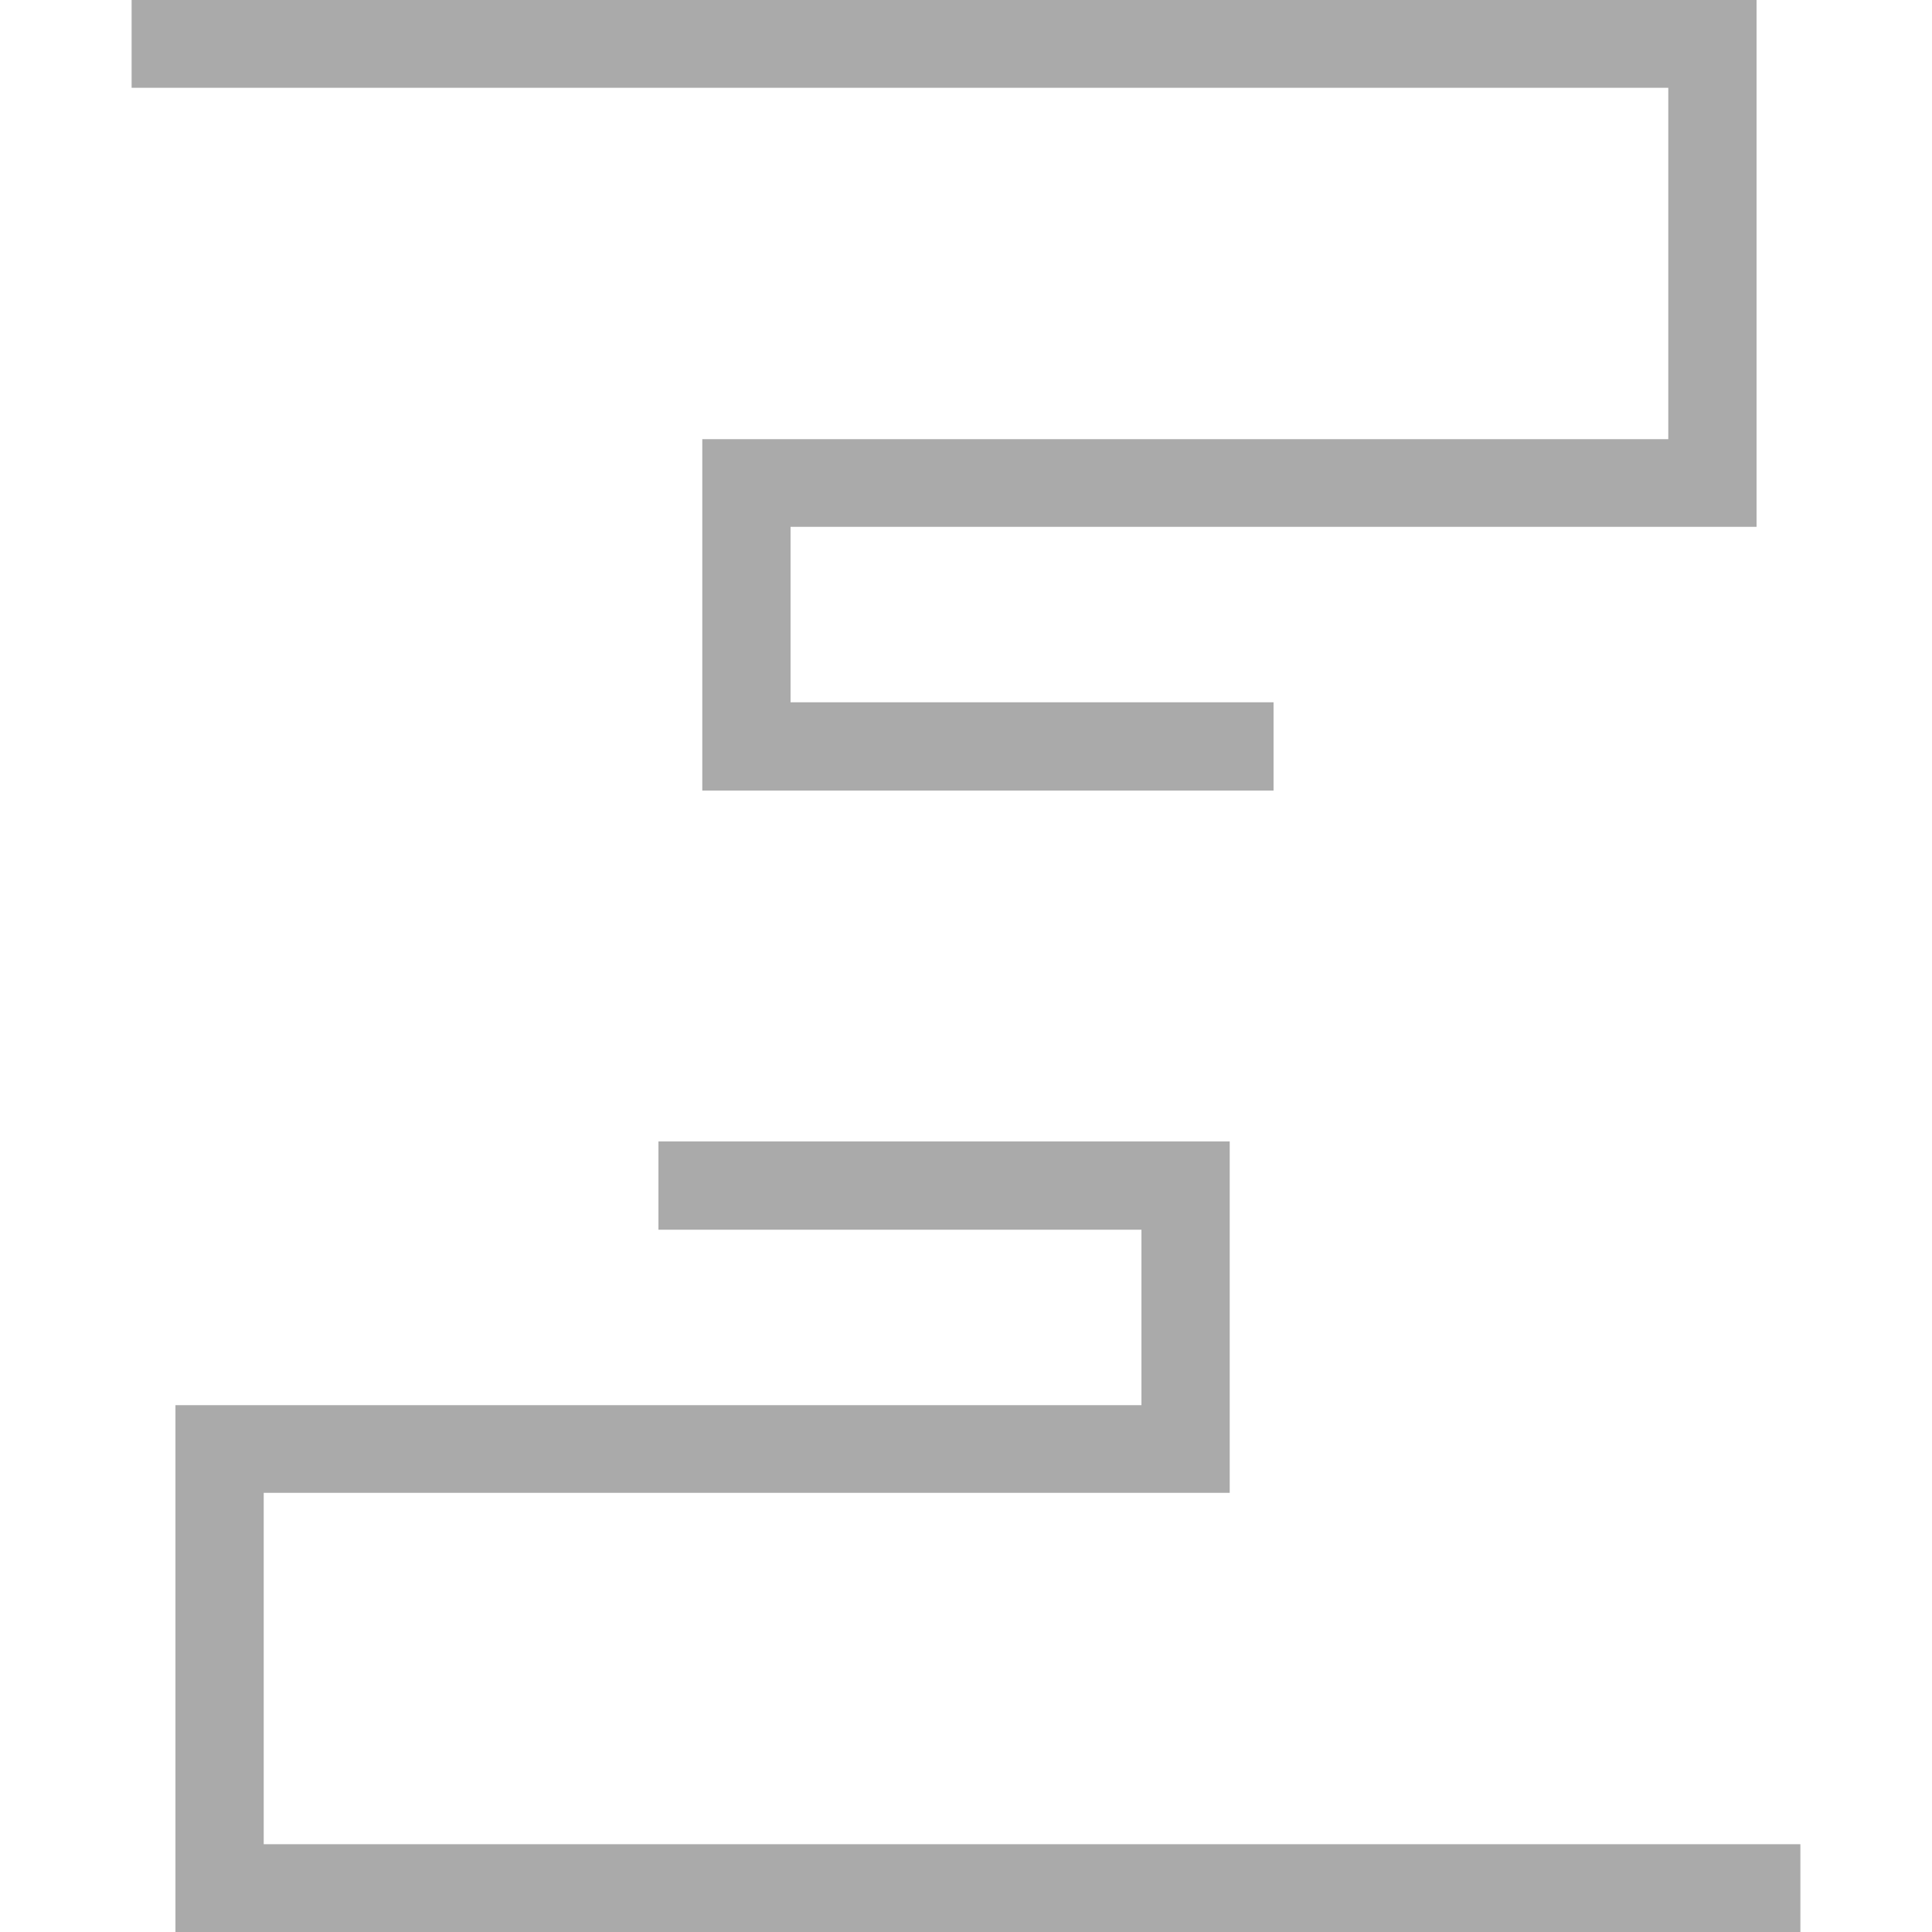 
<svg xmlns="http://www.w3.org/2000/svg" xmlns:xlink="http://www.w3.org/1999/xlink" width="16px" height="16px" viewBox="0 0 16 16" version="1.1">
<g id="surface1">
<path style=" stroke:none;fill-rule:evenodd;fill:#aaaaaa;fill-opacity:1;" d="M 14.91 15.273 L 14.91 16 L 1.453 16 L 1.453 11.637 L 9.453 11.637 L 9.453 10.184 L 5.453 10.184 L 5.453 9.453 L 10.184 9.453 L 10.184 12.363 L 2.184 12.363 L 2.184 15.273 Z M 1.09 0.727 L 1.09 0 L 14.547 0 L 14.547 4.363 L 6.547 4.363 L 6.547 5.816 L 10.547 5.816 L 10.547 6.547 L 5.816 6.547 L 5.816 3.637 L 13.816 3.637 L 13.816 0.727 Z M 1.09 0.727 "/>
</g>
</svg>
